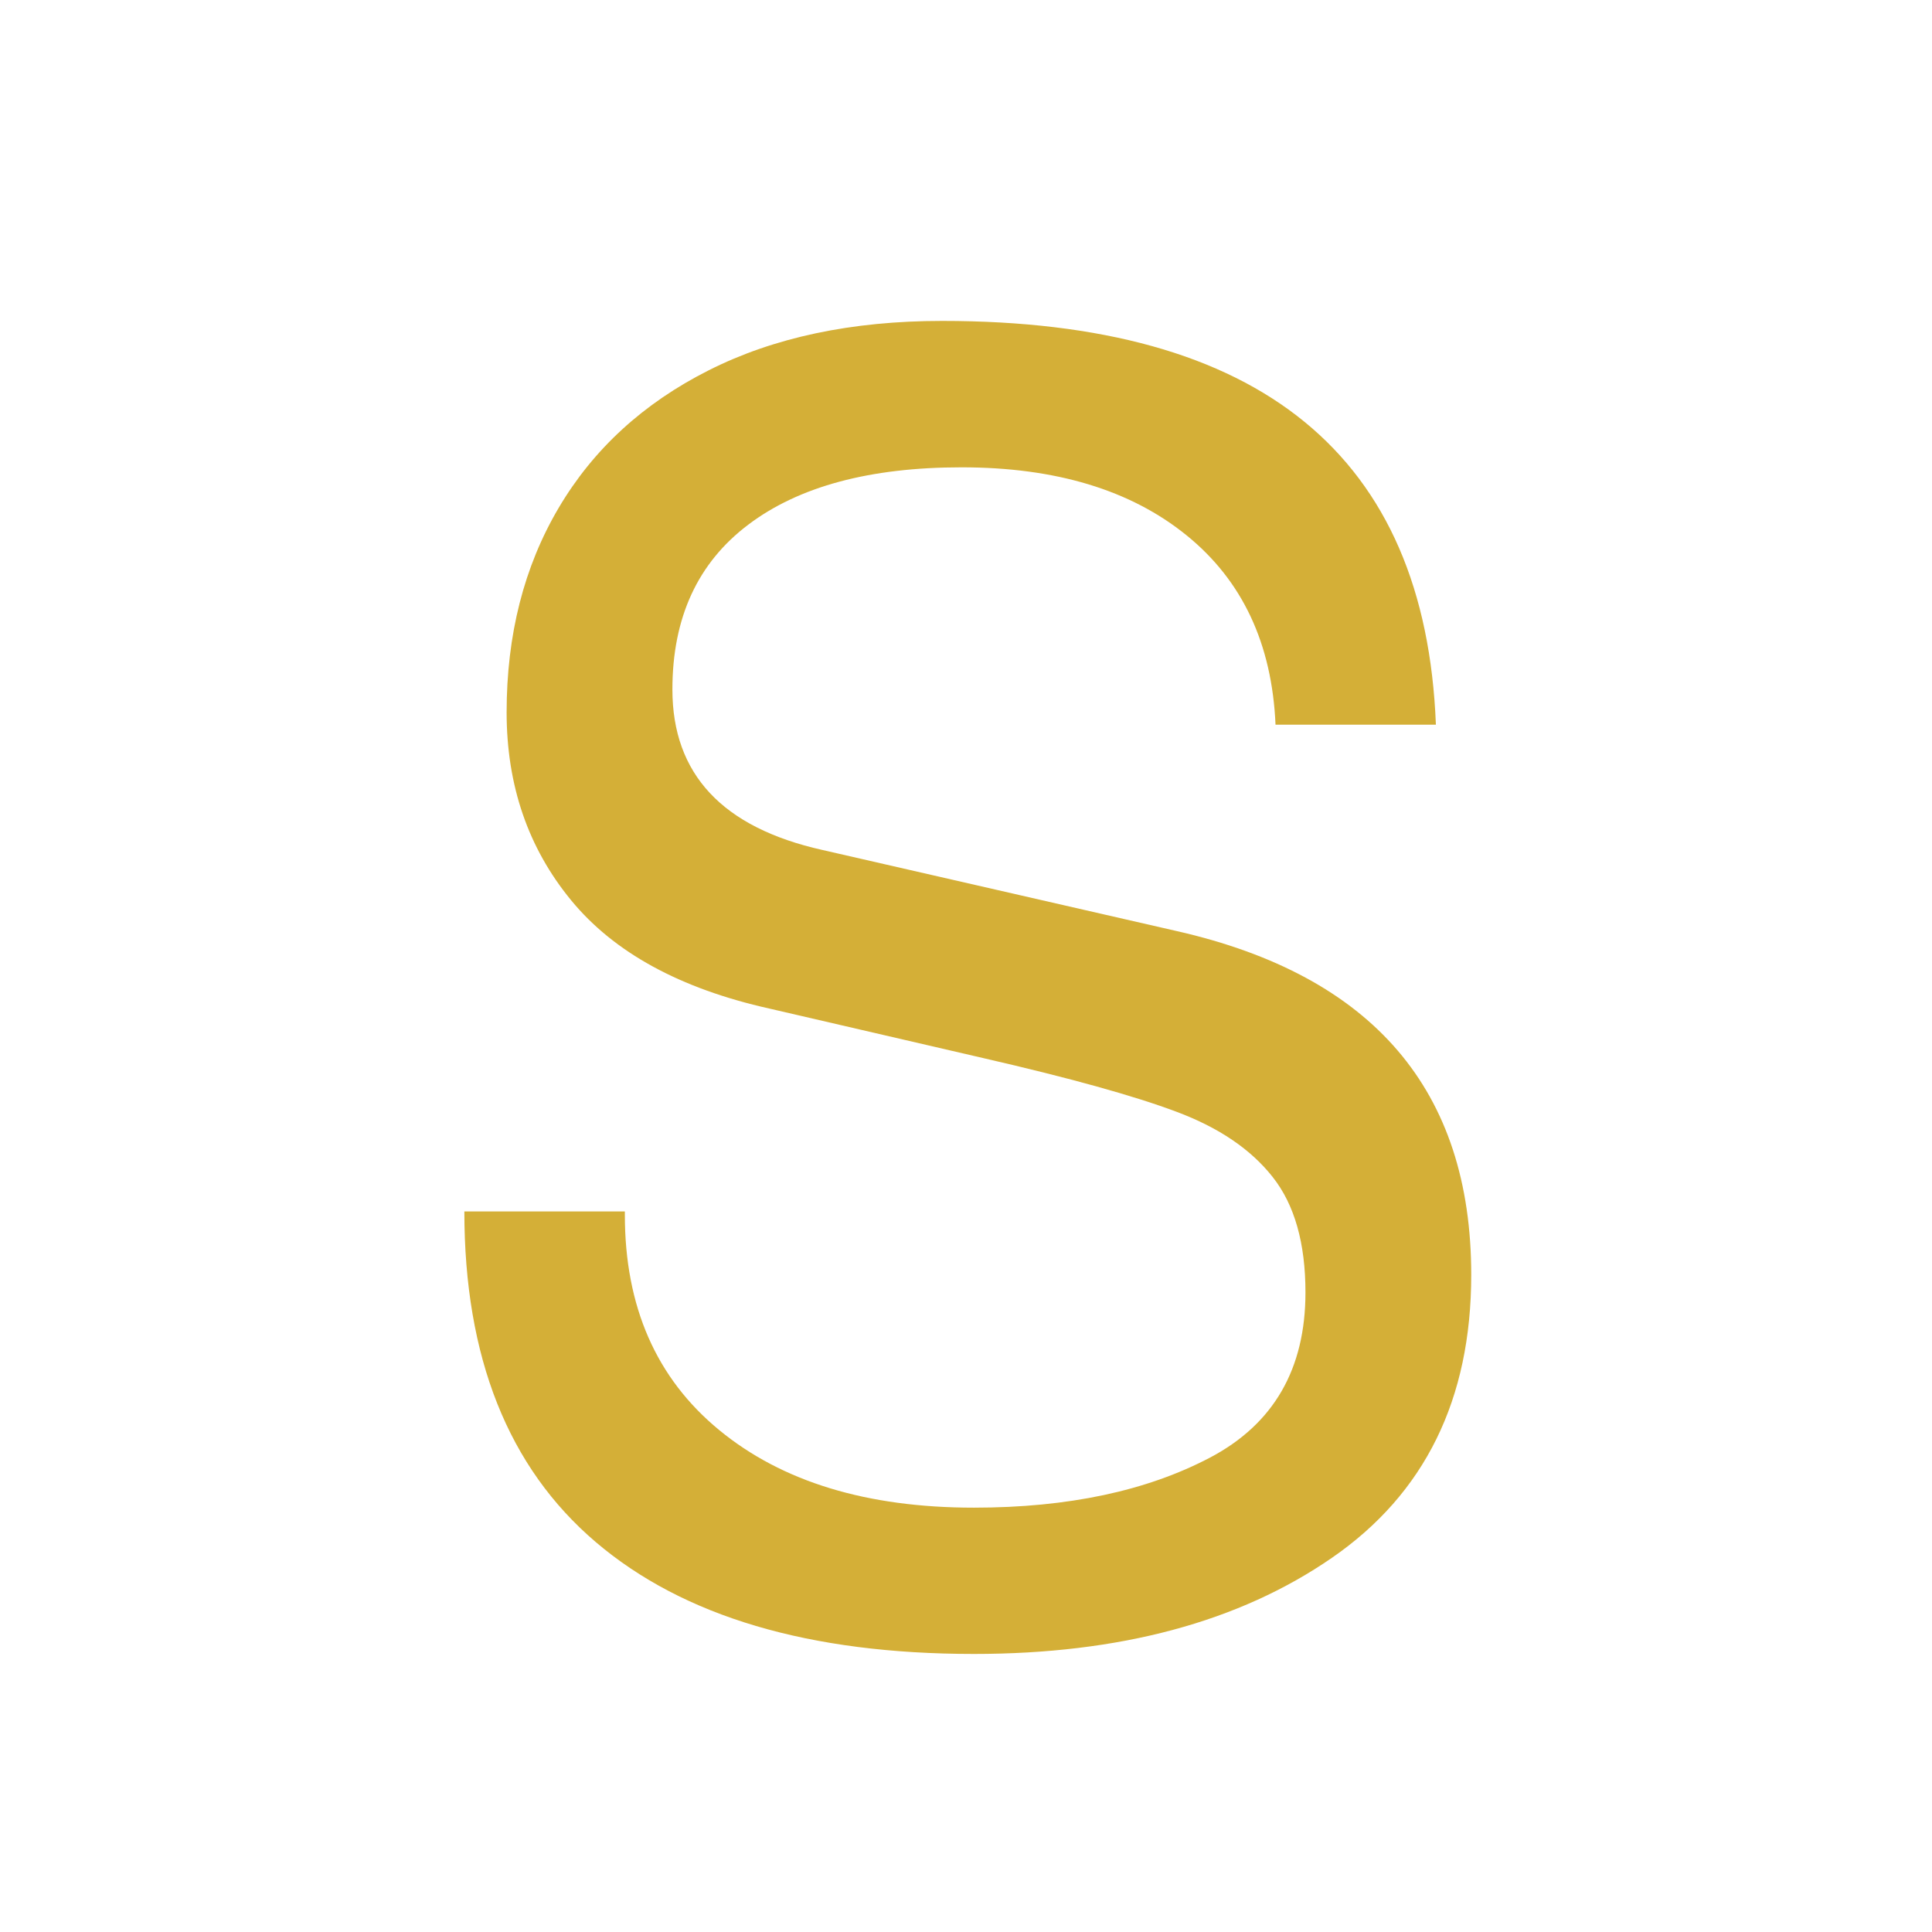 <svg xmlns="http://www.w3.org/2000/svg" xmlns:xlink="http://www.w3.org/1999/xlink" width="320" zoomAndPan="magnify" viewBox="0 0 240 240" height="320" preserveAspectRatio="xMidYMid meet" version="1.2"><defs/><g id="1f94e44c51"><g style="fill:#d4af37;fill-opacity:1;"><g transform="translate(46.95, 201.303)"><path style="stroke:none" d="M 131.422 -111.281 L 111.5 -111.281 C 111.062 -121.352 107.375 -129.195 100.438 -134.812 C 93.5 -140.438 84.188 -143.25 72.5 -143.25 C 61.113 -143.25 52.281 -140.875 46 -136.125 C 39.719 -131.383 36.578 -124.562 36.578 -115.656 C 36.578 -105.145 42.785 -98.5 55.203 -95.719 L 99.234 -85.641 C 123.617 -80.098 135.812 -65.863 135.812 -42.938 C 135.812 -27.457 130.039 -15.738 118.5 -7.781 C 106.969 0.176 92.145 4.156 74.031 4.156 C 53.594 4.156 37.93 -0.477 27.047 -9.75 C 16.172 -19.02 10.734 -32.707 10.734 -50.812 L 30.672 -50.812 L 30.672 -50.375 C 30.672 -38.988 34.578 -30.082 42.391 -23.656 C 50.203 -17.227 60.75 -14.016 74.031 -14.016 C 85.719 -14.016 95.504 -16.094 103.391 -20.25 C 111.273 -24.414 115.219 -31.25 115.219 -40.75 C 115.219 -46.875 113.863 -51.648 111.156 -55.078 C 108.457 -58.516 104.477 -61.219 99.219 -63.188 C 93.969 -65.164 85.941 -67.395 75.141 -69.875 L 48.625 -76.016 C 37.531 -78.492 29.316 -82.984 23.984 -89.484 C 18.648 -95.984 15.984 -103.758 15.984 -112.812 C 15.984 -122.445 18.141 -130.914 22.453 -138.219 C 26.766 -145.52 32.973 -151.211 41.078 -155.297 C 49.18 -159.391 58.852 -161.438 70.094 -161.438 C 109.664 -161.438 130.109 -144.719 131.422 -111.281 Z M 131.422 -111.281 "/></g></g></g></svg>